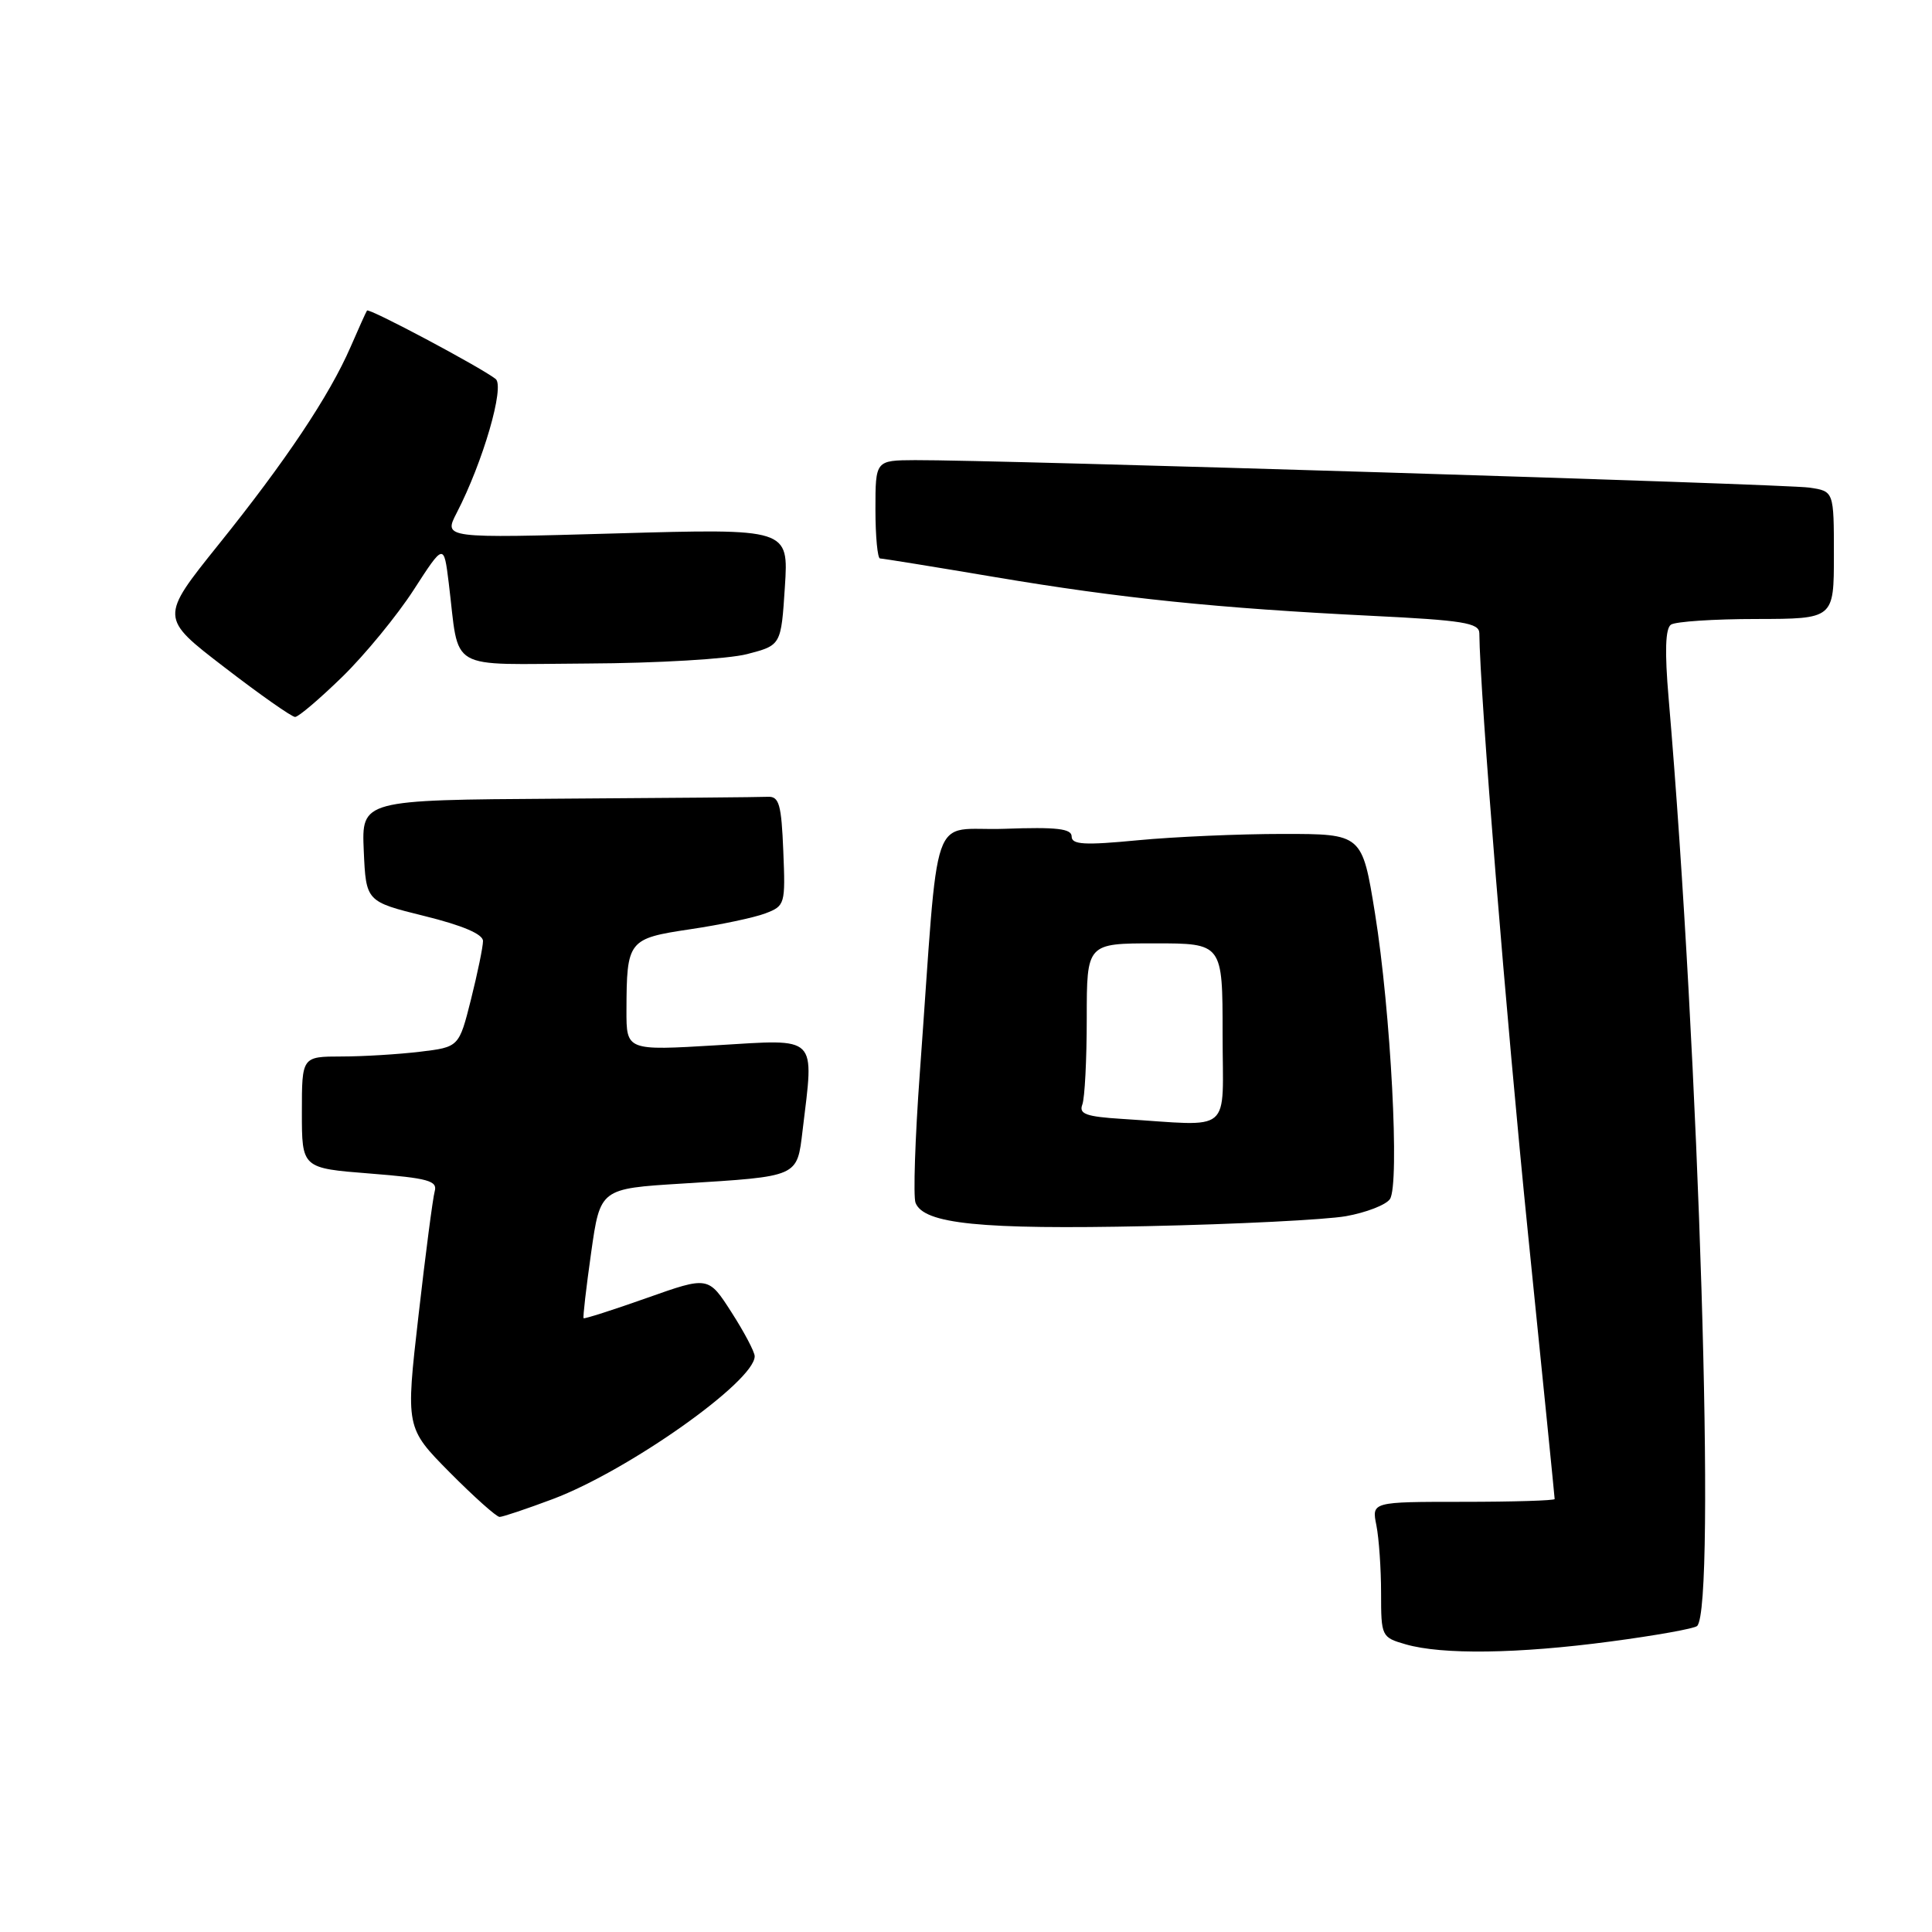 <?xml version="1.0" encoding="UTF-8" standalone="no"?>
<!DOCTYPE svg PUBLIC "-//W3C//DTD SVG 1.1//EN" "http://www.w3.org/Graphics/SVG/1.1/DTD/svg11.dtd" >
<svg xmlns="http://www.w3.org/2000/svg" xmlns:xlink="http://www.w3.org/1999/xlink" version="1.1" viewBox="0 0 256 256">
 <g >
 <path fill="currentColor"
d=" M 213.38 217.51 C 219.37 216.72 224.55 215.79 224.88 215.45 C 227.40 212.94 225.15 139.84 221.10 92.50 C 220.57 86.33 220.67 83.27 221.41 82.77 C 222.01 82.36 227.11 82.02 232.75 82.02 C 243.00 82.00 243.00 82.00 243.00 73.55 C 243.00 65.09 243.00 65.09 239.75 64.61 C 236.59 64.14 131.72 60.92 121.25 60.97 C 116.00 61.00 116.00 61.00 116.00 67.50 C 116.00 71.08 116.28 74.00 116.61 74.00 C 116.95 74.00 123.81 75.11 131.86 76.47 C 148.53 79.28 161.32 80.59 181.75 81.60 C 193.85 82.19 196.00 82.54 196.02 83.90 C 196.09 91.87 199.60 135.17 202.46 163.38 C 204.41 182.56 206.00 198.42 206.00 198.63 C 206.00 198.83 200.54 199.00 193.88 199.00 C 181.75 199.00 181.75 199.00 182.38 202.12 C 182.72 203.84 183.00 207.88 183.00 211.10 C 183.00 216.83 183.06 216.96 186.25 217.88 C 191.09 219.28 201.15 219.14 213.38 217.51 Z  M 73.26 198.63 C 83.28 194.85 100.00 183.03 100.00 179.71 C 100.00 179.14 98.62 176.52 96.93 173.89 C 93.86 169.10 93.86 169.10 85.70 171.99 C 81.21 173.58 77.45 174.78 77.33 174.67 C 77.22 174.55 77.67 170.64 78.33 165.98 C 79.53 157.50 79.53 157.50 90.39 156.83 C 105.93 155.86 105.60 156.01 106.35 149.77 C 107.88 137.05 108.52 137.69 95.00 138.50 C 83.00 139.22 83.00 139.22 83.01 133.86 C 83.04 124.60 83.22 124.36 91.46 123.13 C 95.46 122.54 99.94 121.59 101.41 121.03 C 104.02 120.04 104.08 119.82 103.79 112.76 C 103.54 106.59 103.24 105.51 101.75 105.58 C 100.79 105.63 88.28 105.74 73.95 105.83 C 47.91 106.00 47.91 106.00 48.20 112.73 C 48.50 119.46 48.50 119.46 56.25 121.38 C 61.31 122.63 64.00 123.78 64.00 124.69 C 64.00 125.46 63.28 128.94 62.41 132.42 C 60.82 138.74 60.82 138.74 55.66 139.36 C 52.82 139.70 48.14 139.99 45.25 139.99 C 40.00 140.00 40.00 140.00 40.00 147.39 C 40.00 154.79 40.00 154.79 49.03 155.50 C 56.73 156.11 58.00 156.46 57.60 157.86 C 57.35 158.76 56.38 166.18 55.45 174.35 C 53.75 189.19 53.75 189.19 59.59 195.10 C 62.81 198.34 65.78 201.00 66.20 201.00 C 66.61 201.00 69.79 199.93 73.26 198.63 Z  M 178.35 161.15 C 181.02 160.67 183.64 159.66 184.17 158.89 C 185.49 156.98 184.29 134.05 182.19 121.00 C 180.49 110.50 180.49 110.50 170.00 110.50 C 164.22 110.50 155.56 110.88 150.75 111.34 C 143.69 112.02 142.00 111.92 142.00 110.84 C 142.00 109.80 140.04 109.57 133.11 109.82 C 123.04 110.18 124.52 105.92 121.88 142.19 C 121.25 150.82 121.00 158.55 121.31 159.37 C 122.39 162.18 129.95 162.94 152.00 162.47 C 163.82 162.22 175.68 161.62 178.35 161.15 Z  M 45.36 89.68 C 48.36 86.75 52.61 81.57 54.81 78.17 C 58.81 71.98 58.81 71.98 59.46 77.24 C 60.93 89.17 58.94 88.01 77.83 87.92 C 87.03 87.88 96.52 87.32 99.00 86.67 C 103.50 85.50 103.50 85.50 104.00 77.77 C 104.50 70.03 104.50 70.03 81.64 70.68 C 58.78 71.33 58.78 71.33 60.51 67.97 C 64.00 61.23 66.92 51.17 65.67 50.21 C 63.58 48.60 48.88 40.78 48.63 41.15 C 48.50 41.34 47.52 43.51 46.45 45.98 C 43.64 52.44 37.84 61.12 28.95 72.17 C 21.18 81.85 21.18 81.85 29.74 88.42 C 34.44 92.04 38.66 95.00 39.10 95.00 C 39.55 95.00 42.36 92.60 45.36 89.68 Z  M 148.66 148.26 C 143.92 147.96 142.94 147.61 143.41 146.37 C 143.74 145.52 144.00 140.37 144.00 134.92 C 144.00 125.00 144.00 125.00 153.00 125.00 C 162.00 125.00 162.00 125.00 162.00 137.00 C 162.00 150.53 163.59 149.19 148.66 148.26 Z "/>
</g>
</svg>